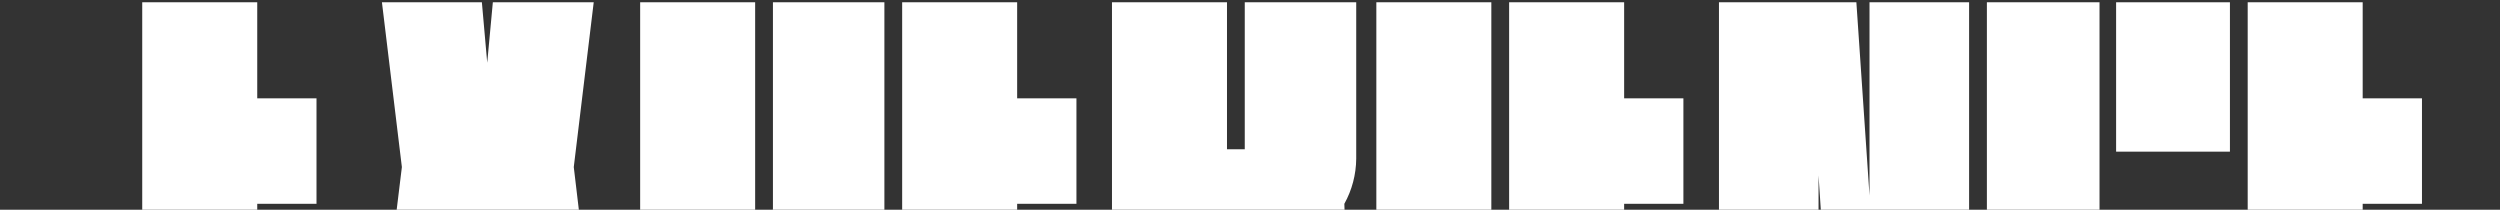 <svg width="1025" height="86" viewBox="0 0 1025 86" fill="none" xmlns="http://www.w3.org/2000/svg">
<rect x="0" y="0" width="1025" height="86" fill="#333333" stroke="none"/>
<path d="M105.468 83.566H129.767V40.304H105.468V0.934H58.314V86H105.468V83.566Z" fill="white"/>
<path d="M162.634 86H237.328L235.247 68.495L243.424 0.934H202.066L199.762 25.724L197.567 0.934H156.592L164.769 68.495L162.634 86Z" fill="white"/>
<path d="M316.851 86H362.6V0.934H316.904V85.508C316.902 85.674 316.884 85.838 316.851 86V86Z" fill="white"/>
<path d="M309.611 0.934H262.464V86H309.611V0.934Z" fill="white"/>
<path d="M417.033 86V83.566H441.339V40.304H417.033V0.934H369.886V86H417.033Z" fill="white"/>
<path d="M551.266 86L551.181 83.566C554.324 77.913 555.997 71.562 556.049 65.094V0.934H510.353V61.209H503.067V0.934H455.912V86H551.266Z" fill="white"/>
<path d="M611.448 0.934H564.301V86H611.448V0.934Z" fill="white"/>
<path d="M665.896 86V83.566H690.195V40.304H665.896V0.934H618.742V86H665.896Z" fill="white"/>
<path d="M745.603 86V71.904L746.532 86H807.33V0.934H766.501V80.165L761.112 0.934H704.775V86H745.603Z" fill="white"/>
<path d="M914.269 0.934H867.605V62.177H914.269V0.934Z" fill="white"/>
<path d="M860.803 0.934H814.624V86H860.803V0.934Z" fill="white"/>
<path d="M921.554 86H968.701V83.566H993.008V40.304H968.701V0.934H921.554V86Z" fill="white"/>
</svg>

